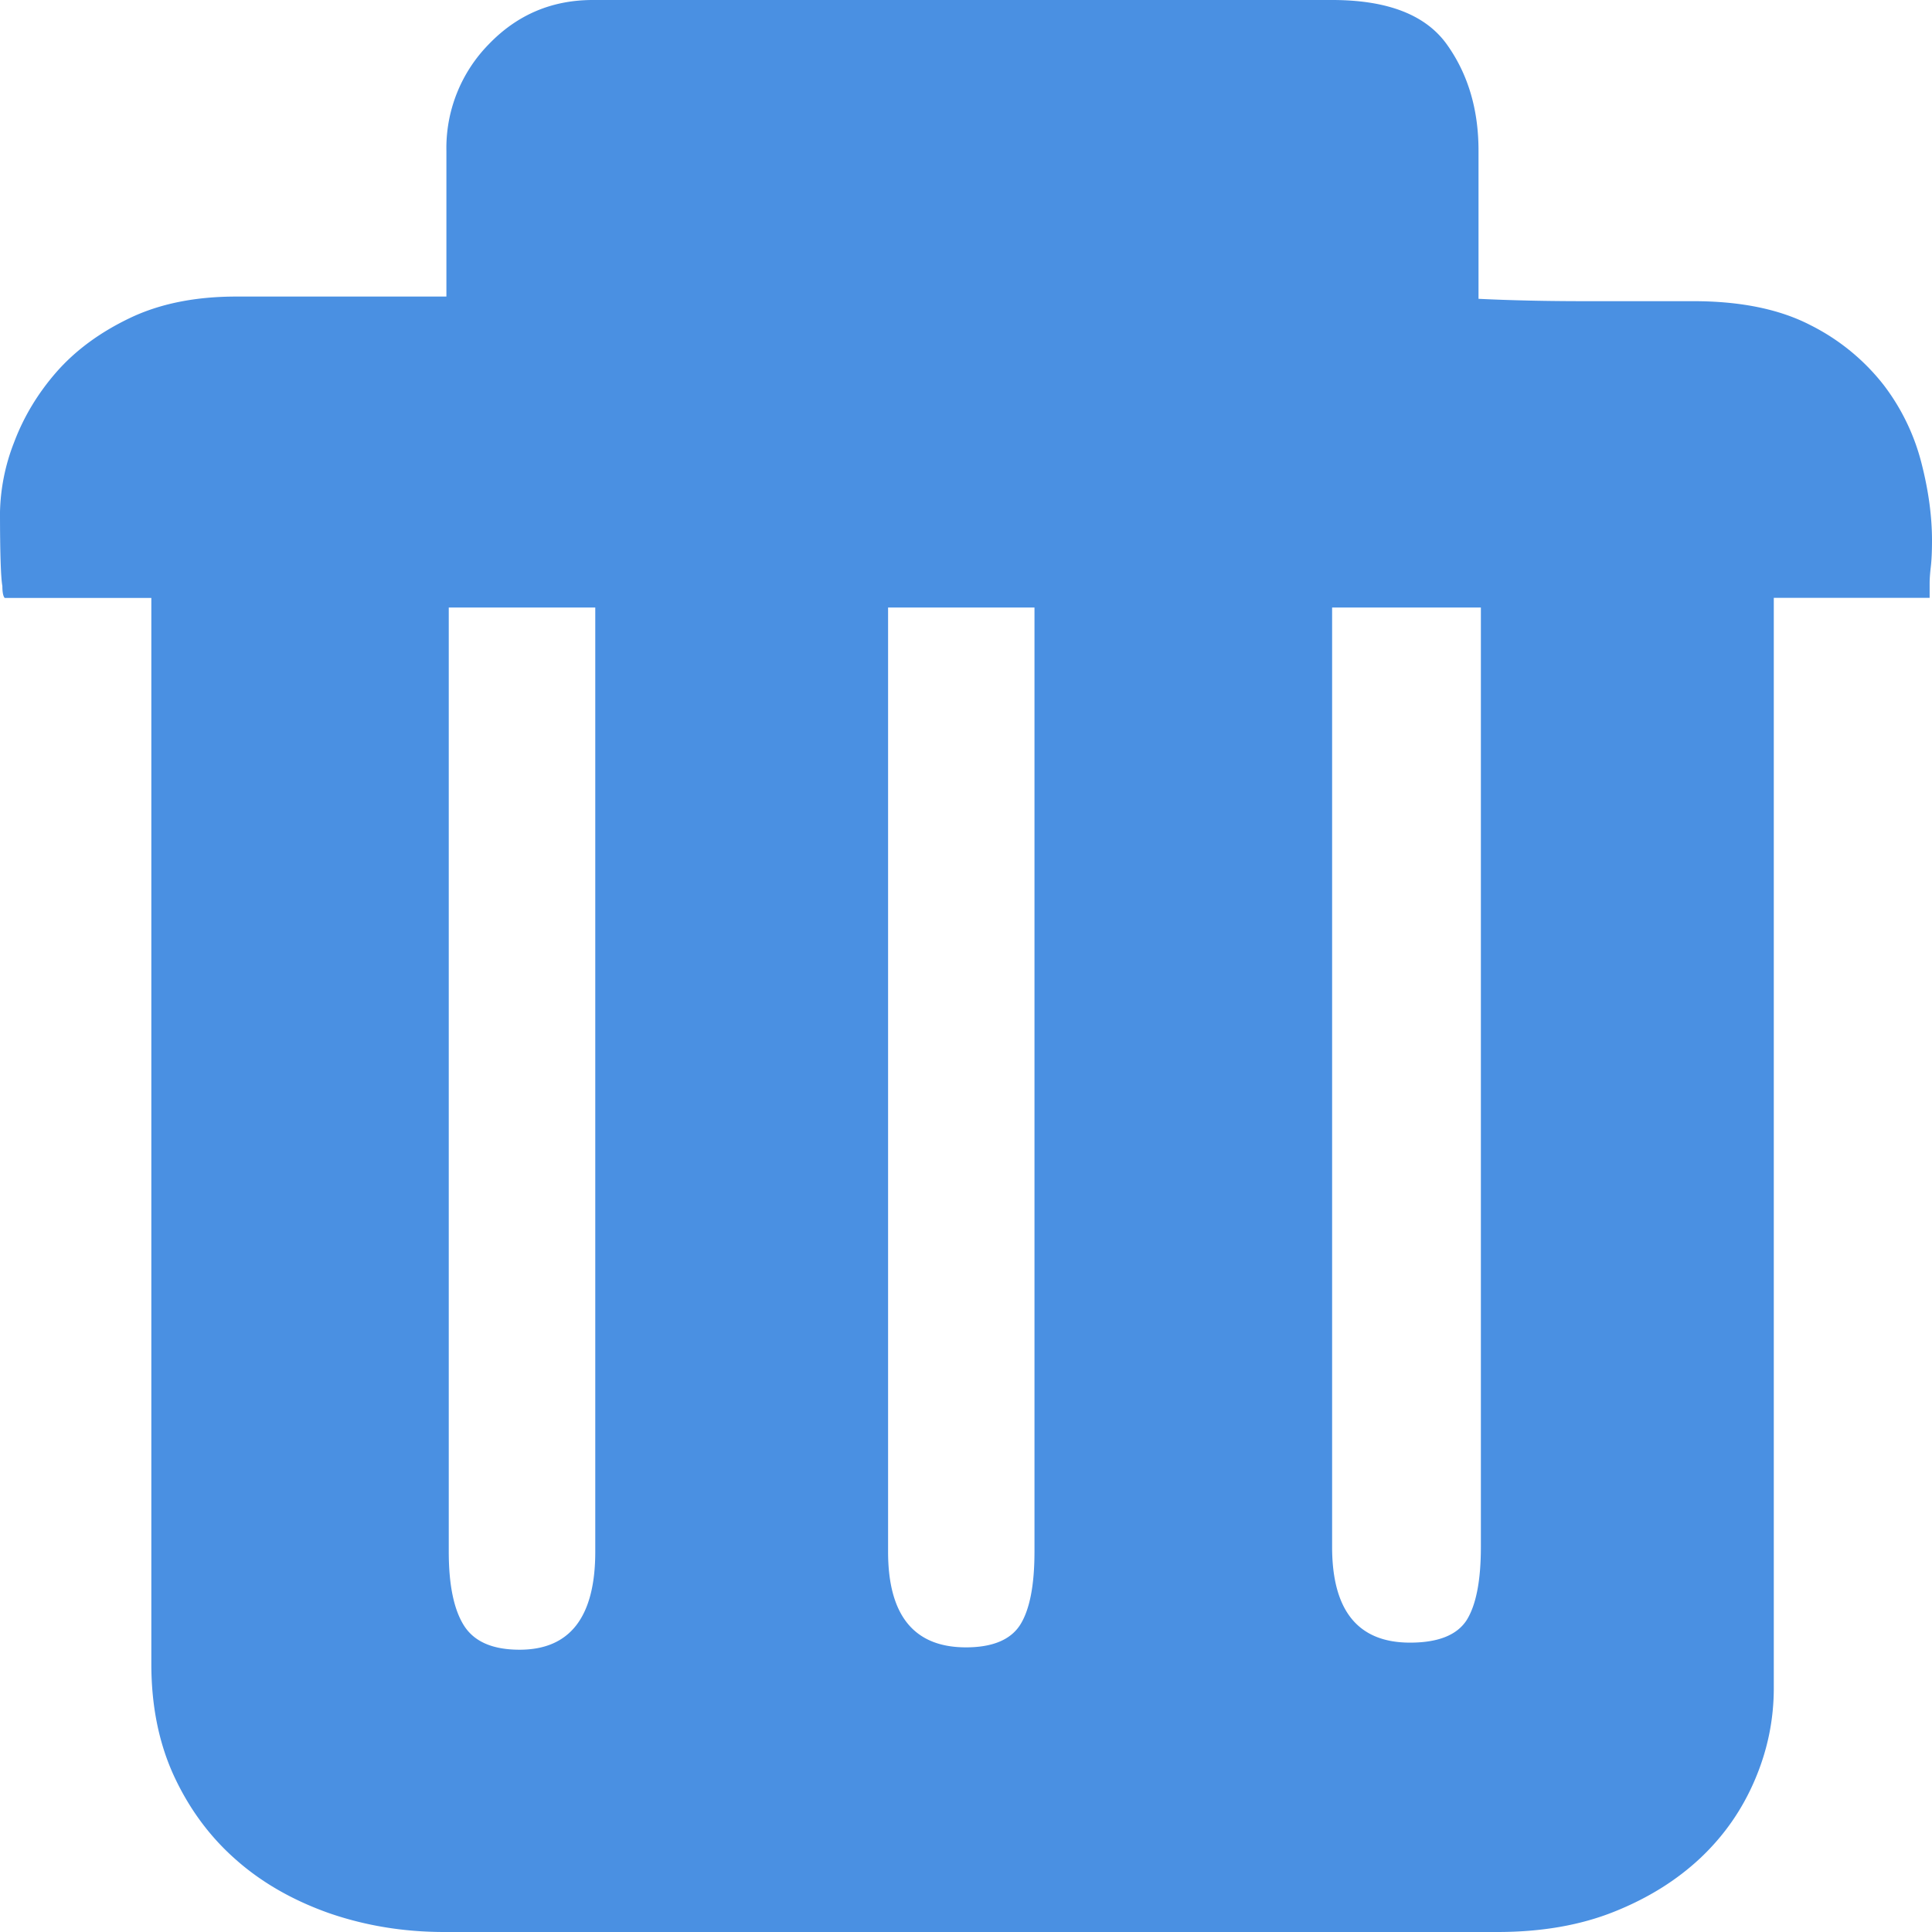 <?xml version="1.0" standalone="no"?><!DOCTYPE svg PUBLIC "-//W3C//DTD SVG 1.1//EN" "http://www.w3.org/Graphics/SVG/1.1/DTD/svg11.dtd"><svg t="1506480784937" class="icon" style="" viewBox="0 0 1024 1024" version="1.1" xmlns="http://www.w3.org/2000/svg" p-id="5627" xmlns:xlink="http://www.w3.org/1999/xlink" width="32" height="32"><defs><style type="text/css"></style></defs><path d="M784.896 819.883c0 17.749-2.503 30.663-7.452 38.684-5.063 7.964-15.019 12.06-30.094 12.06-27.534 0-41.301-16.896-41.301-50.745V321.991h78.848v497.892z m-236.601 2.503c0 17.749-2.503 30.663-7.509 38.684-5.006 7.964-14.62 12.06-28.786 12.06-27.534 0-41.301-16.896-41.301-50.745V321.991h77.596v500.395z m-232.789 0c0 34.702-13.426 51.996-40.107 51.996-14.222 0-23.95-4.21-29.412-12.686-5.404-8.476-8.135-21.561-8.135-39.31V321.991h77.653v500.395zM314.197 159.744h391.851V79.872H314.197v79.872zM793.657 1024c23.381 0 44.032-3.584 62.009-10.809 17.92-7.168 33.109-16.668 45.682-28.501 12.516-11.833 22.073-25.6 28.729-41.244 6.713-15.644 10.069-31.858 10.069-48.754V316.871h82.603v-7.623c0-2.503 0.228-5.461 0.626-8.875 0.398-3.413 0.626-8.021 0.626-13.938 0-12.686-1.82-26.396-5.632-41.188a114.631 114.631 0 0 0-20.025-41.244 114.005 114.005 0 0 0-38.798-31.687c-16.27-8.42-36.978-12.686-62.009-12.686h-57.572c-19.968 0-38.798-0.398-56.32-1.252V79.872c0-22.016-5.632-40.789-16.896-56.491C755.484 7.794 735.289 0 706.048 0H314.197c-21.675 0-40.05 7.794-55.068 23.381a78.507 78.507 0 0 0-22.528 56.491v77.312H125.156c-21.732 0-40.505 3.812-56.32 11.378-15.929 7.623-28.786 17.124-38.855 28.558-9.956 11.378-17.465 23.893-22.528 37.376A107.179 107.179 0 0 0 0 271.303c0 21.959 0.455 35.1 1.252 39.253 0 3.413 0.455 5.575 1.252 6.372H80.213v565.02c0 22.016 3.925 41.643 11.833 58.994 7.964 17.294 18.773 32.142 32.597 44.373 13.767 12.288 30.265 21.732 49.38 28.558 19.285 6.713 39.708 10.126 61.44 10.126h558.251z" fill="#4A90E2" p-id="5628"></path></svg>
